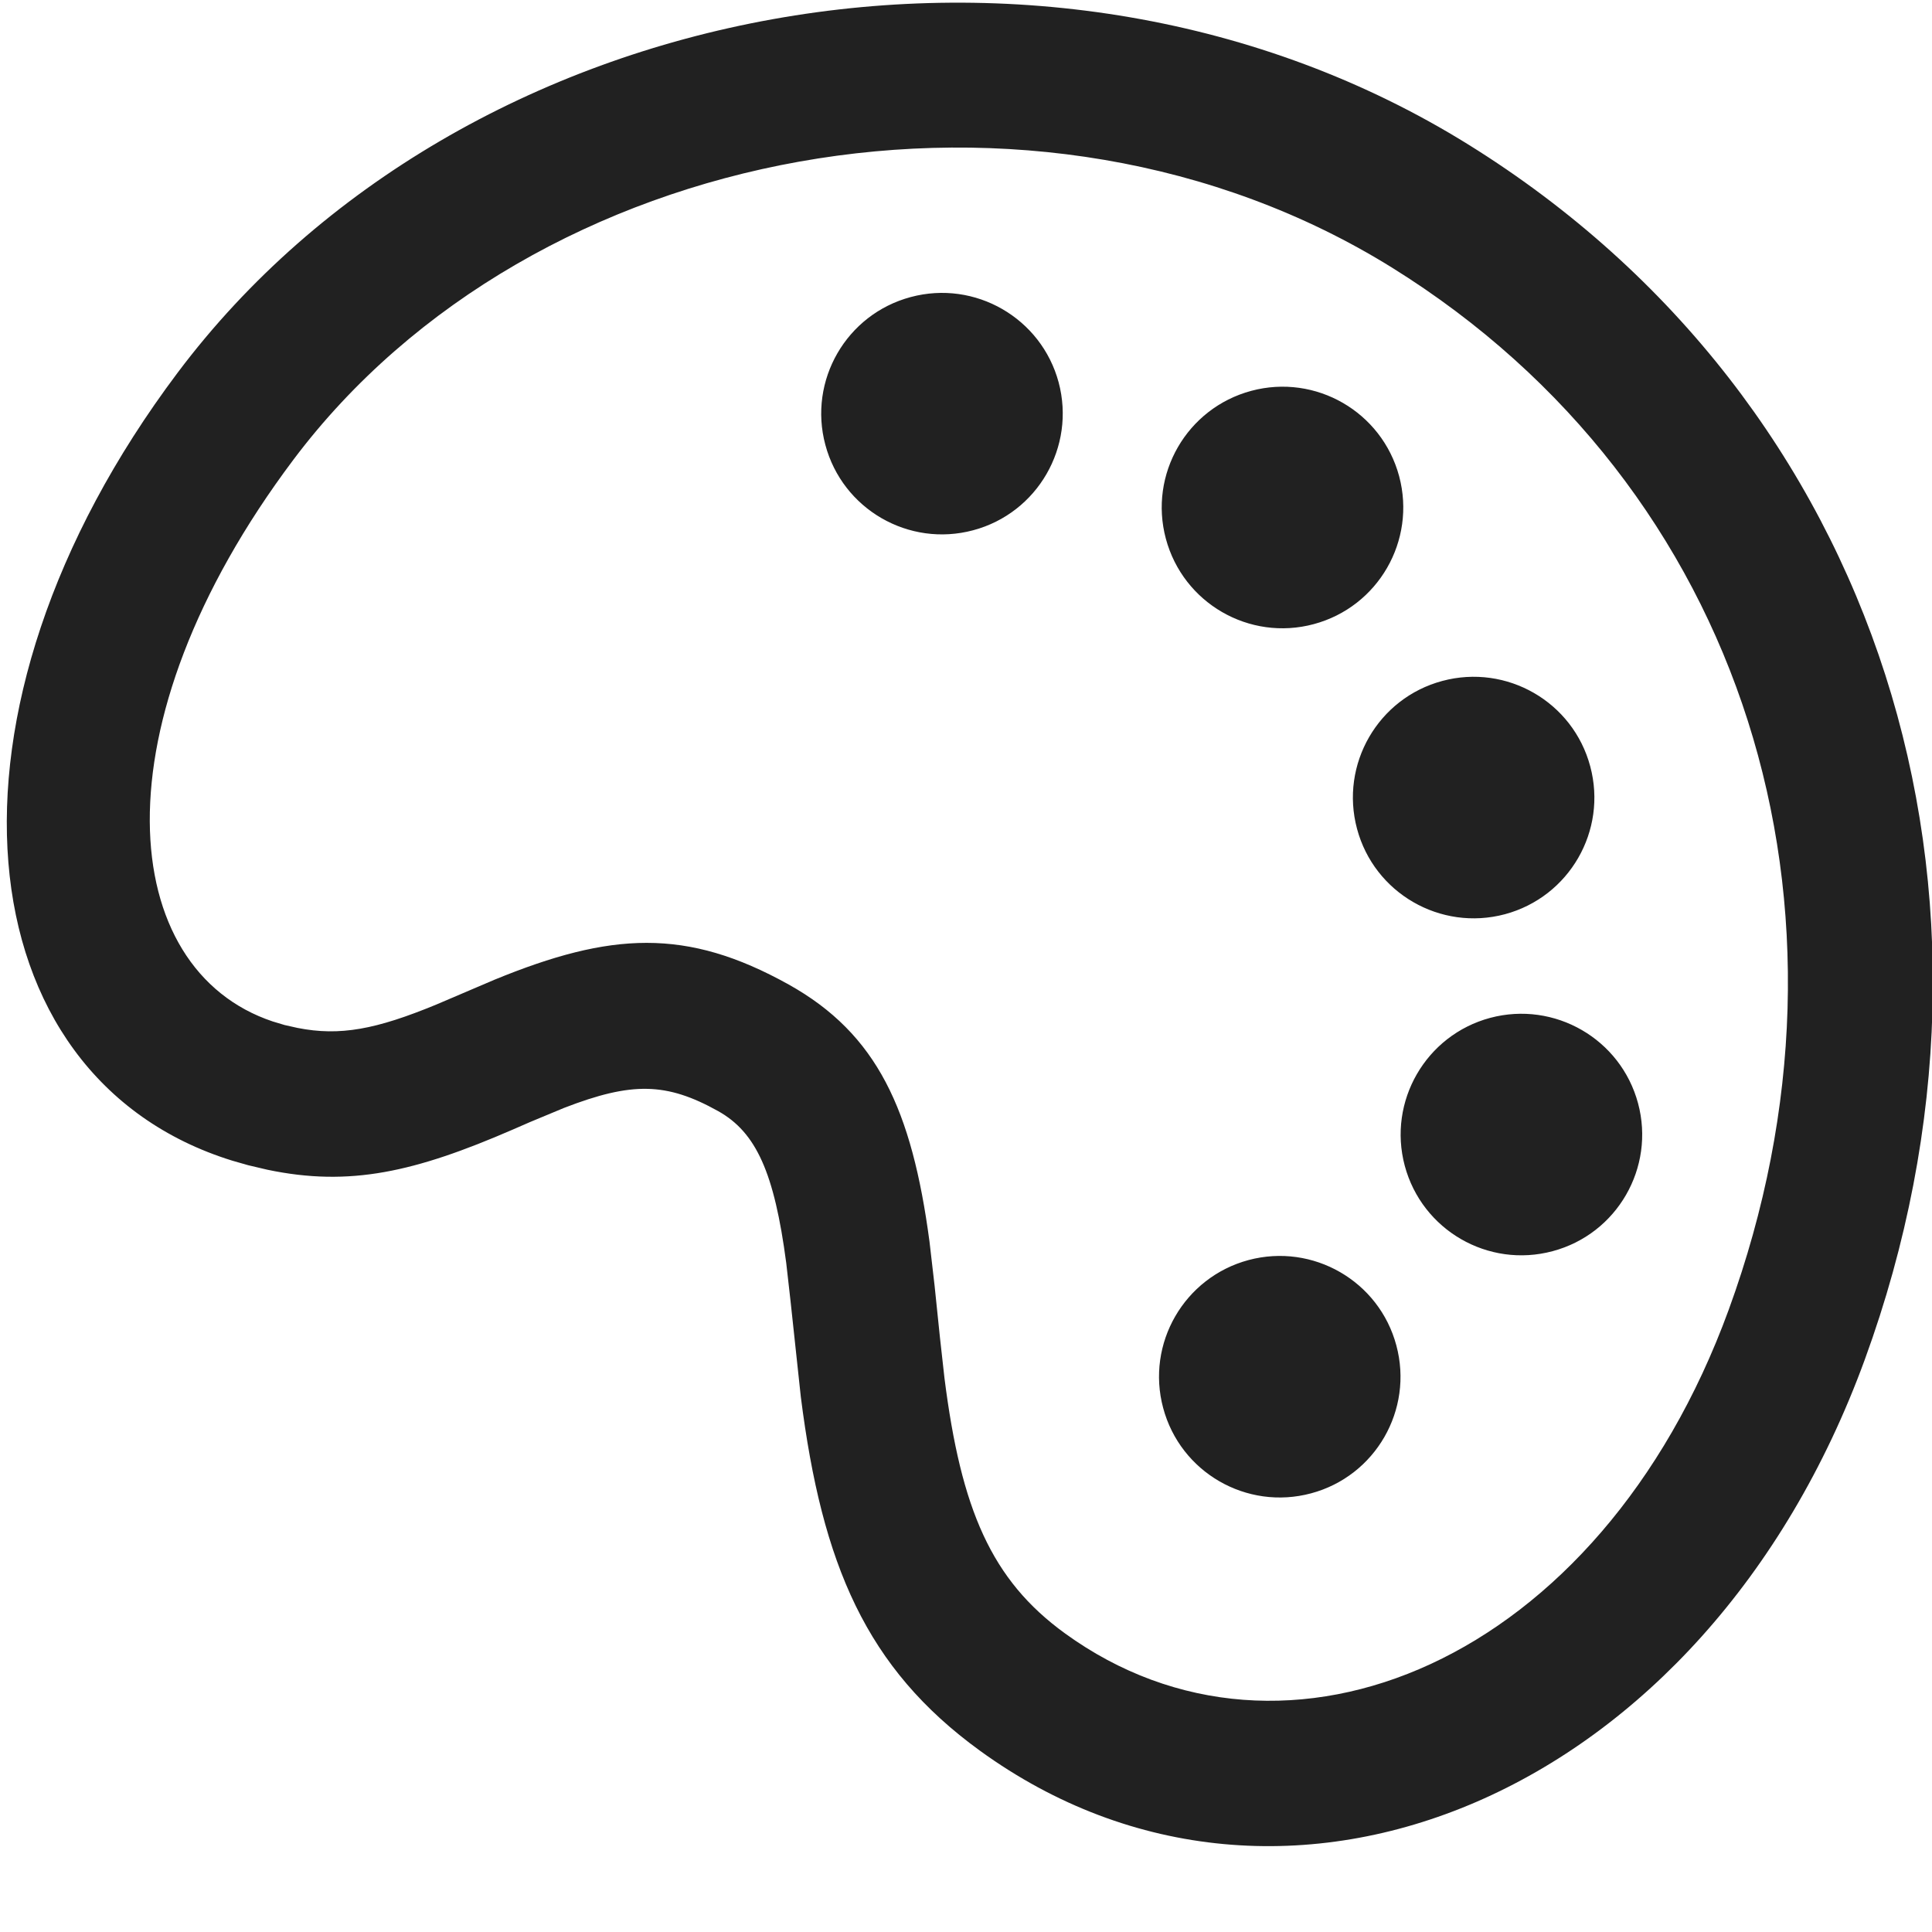 <svg width="20" height="20" viewBox="0 0 20 20" fill="none" xmlns="http://www.w3.org/2000/svg">
<path d="M1.839 3.858C4.78 -0.058 10.868 -1.197 15.203 1.498C19.483 4.159 21.057 9.275 19.304 14.075C17.648 18.608 13.287 20.403 10.144 18.123C8.967 17.269 8.51 16.198 8.29 14.46L8.184 13.472L8.139 13.074C8.016 12.14 7.828 11.722 7.434 11.502C6.899 11.204 6.542 11.197 5.839 11.469L5.488 11.615L5.309 11.693C4.295 12.133 3.621 12.288 2.768 12.109L2.568 12.062L2.404 12.015C-0.385 11.151 -0.798 7.368 1.839 3.858ZM2.823 10.574L2.946 10.611L3.08 10.641C3.519 10.728 3.894 10.656 4.517 10.399L5.119 10.142C6.321 9.649 7.104 9.601 8.165 10.192C9.082 10.704 9.44 11.49 9.622 12.852L9.675 13.311L9.73 13.843L9.777 14.265C9.949 15.626 10.262 16.356 11.025 16.909C13.3 18.559 16.559 17.218 17.895 13.56C19.411 9.408 18.069 5.046 14.411 2.771C10.736 0.487 5.512 1.465 3.038 4.758C0.963 7.521 1.218 10.038 2.823 10.574ZM14.048 8.58C13.869 7.913 14.265 7.227 14.931 7.049C15.598 6.87 16.284 7.266 16.462 7.933C16.641 8.6 16.245 9.285 15.579 9.464C14.912 9.642 14.226 9.246 14.048 8.58ZM14.542 12.068C14.364 11.402 14.759 10.716 15.426 10.537C16.093 10.359 16.778 10.755 16.957 11.421C17.136 12.088 16.74 12.774 16.073 12.952C15.406 13.131 14.721 12.735 14.542 12.068ZM12.069 5.577C11.89 4.91 12.286 4.225 12.953 4.046C13.62 3.867 14.305 4.263 14.484 4.93C14.662 5.597 14.267 6.282 13.6 6.461C12.933 6.64 12.248 6.244 12.069 5.577ZM12.041 14.575C11.862 13.909 12.258 13.223 12.925 13.044C13.591 12.866 14.277 13.261 14.455 13.928C14.634 14.595 14.238 15.281 13.572 15.459C12.905 15.638 12.219 15.242 12.041 14.575ZM8.544 4.605C8.365 3.939 8.761 3.253 9.428 3.075C10.094 2.896 10.78 3.292 10.959 3.958C11.137 4.625 10.741 5.311 10.075 5.489C9.408 5.668 8.722 5.272 8.544 4.605Z" fill="#212121"/>
</svg>
